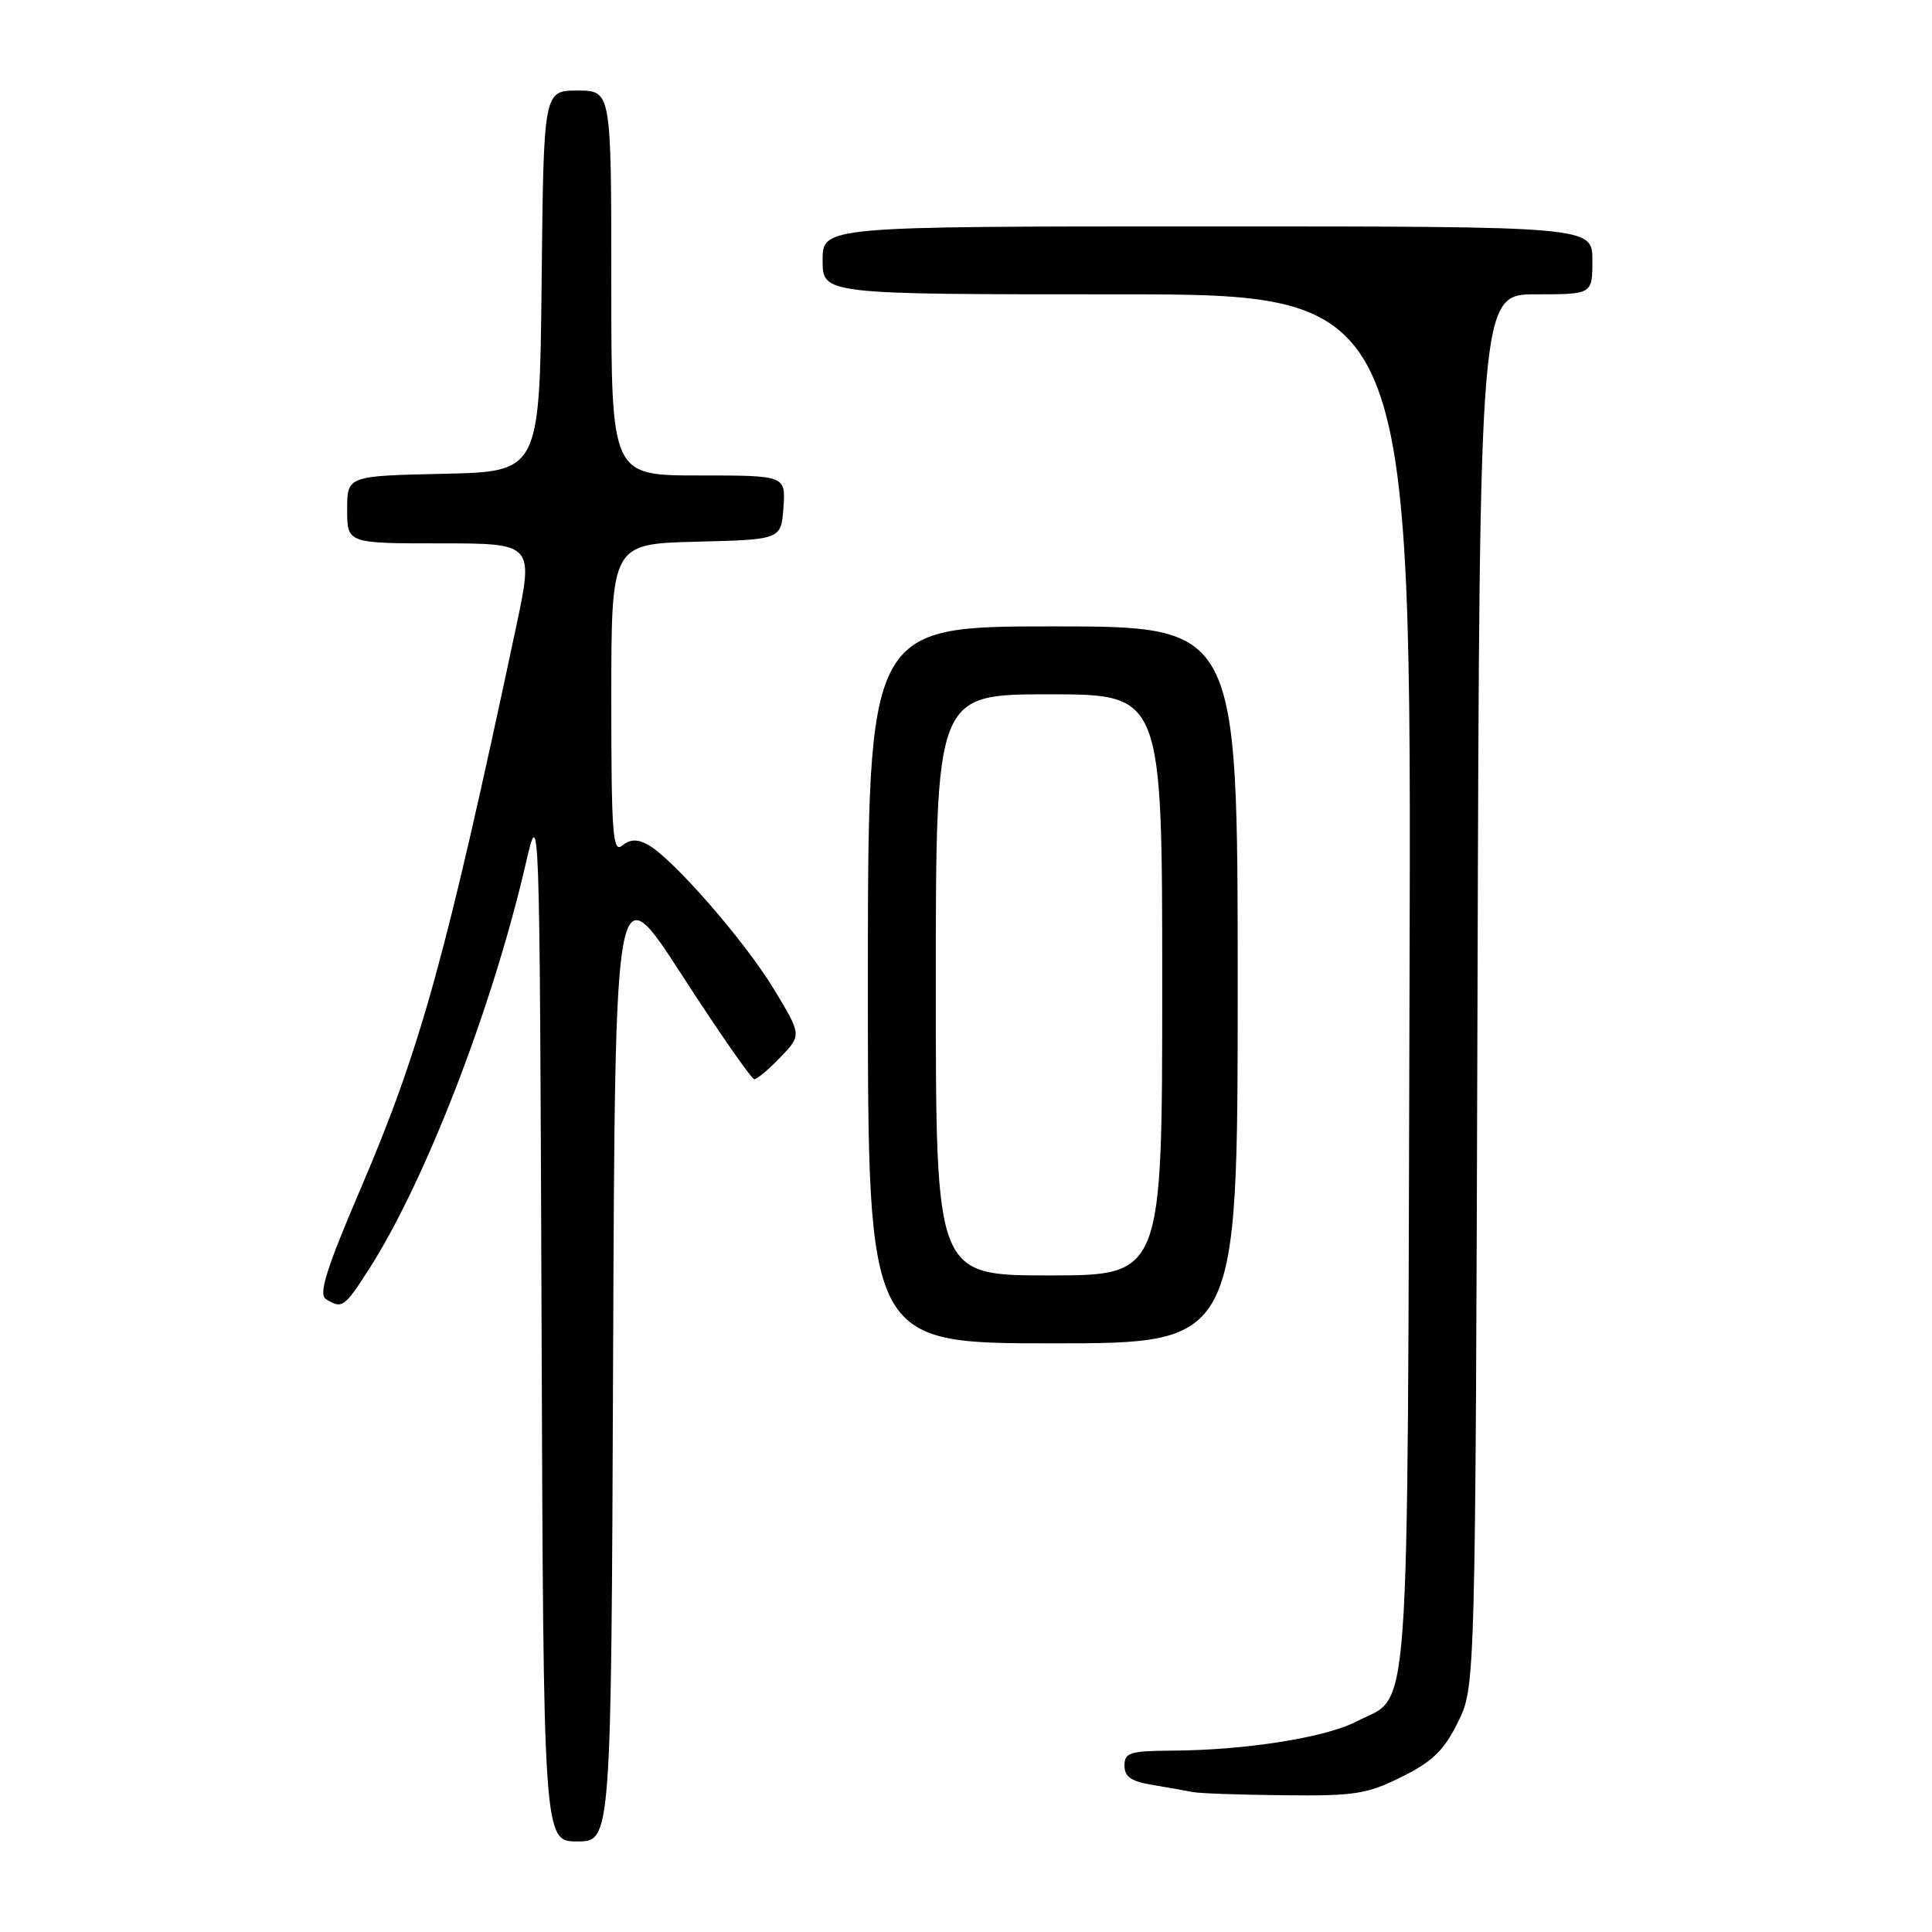 <?xml version="1.0" encoding="UTF-8" standalone="no"?>
<!DOCTYPE svg PUBLIC "-//W3C//DTD SVG 1.1//EN" "http://www.w3.org/Graphics/SVG/1.1/DTD/svg11.dtd" >
<svg xmlns="http://www.w3.org/2000/svg" xmlns:xlink="http://www.w3.org/1999/xlink" version="1.1" viewBox="0 0 256 256">
 <g >
 <path fill="currentColor"
d=" M 81.24 179.75 C 81.50 115.50 81.50 115.50 90.39 129.25 C 95.28 136.81 99.59 143.00 99.95 143.00 C 100.32 143.00 101.89 141.68 103.43 140.07 C 106.23 137.15 106.23 137.15 102.51 131.01 C 98.58 124.55 89.03 113.62 85.79 111.89 C 84.43 111.16 83.45 111.21 82.44 112.05 C 81.20 113.08 81.00 110.44 81.00 92.66 C 81.00 72.07 81.00 72.07 92.25 71.78 C 103.50 71.50 103.50 71.50 103.81 67.25 C 104.11 63.00 104.11 63.00 92.56 63.00 C 81.00 63.00 81.00 63.00 81.00 37.50 C 81.00 12.00 81.00 12.00 76.52 12.00 C 72.03 12.00 72.03 12.00 71.77 37.25 C 71.50 62.50 71.50 62.50 58.75 62.78 C 46.00 63.06 46.00 63.06 46.00 67.53 C 46.00 72.00 46.00 72.00 58.37 72.00 C 70.74 72.00 70.74 72.00 68.35 83.25 C 59.10 126.75 55.74 138.90 47.90 157.24 C 43.23 168.15 42.17 171.49 43.19 172.14 C 45.30 173.48 45.64 173.24 48.87 168.21 C 56.36 156.53 65.23 133.59 69.65 114.50 C 71.50 106.50 71.50 106.50 71.76 175.25 C 72.01 244.00 72.01 244.00 76.50 244.00 C 80.99 244.00 80.99 244.00 81.24 179.75 Z  M 185.74 235.44 C 189.82 233.41 191.35 231.92 193.19 228.19 C 195.50 223.50 195.50 223.50 195.78 131.25 C 196.05 39.00 196.05 39.00 203.53 39.00 C 211.00 39.00 211.00 39.00 211.00 34.50 C 211.00 30.00 211.00 30.00 160.00 30.00 C 109.00 30.00 109.00 30.00 109.00 34.50 C 109.00 39.00 109.00 39.00 148.02 39.00 C 187.04 39.00 187.04 39.00 186.77 130.25 C 186.47 231.44 186.98 224.37 179.73 228.11 C 175.60 230.25 164.98 231.92 155.25 231.97 C 149.73 232.00 149.00 232.23 149.00 233.95 C 149.00 235.44 149.90 236.06 152.75 236.52 C 154.81 236.86 157.18 237.28 158.00 237.45 C 158.82 237.63 164.25 237.82 170.05 237.88 C 179.50 237.99 181.14 237.73 185.74 235.44 Z  M 164.00 130.50 C 164.00 83.00 164.00 83.00 139.50 83.00 C 115.00 83.00 115.00 83.00 115.00 130.50 C 115.00 178.00 115.00 178.00 139.50 178.00 C 164.00 178.00 164.00 178.00 164.00 130.50 Z  M 124.00 130.50 C 124.00 92.00 124.00 92.00 139.00 92.00 C 154.00 92.00 154.00 92.00 154.00 130.50 C 154.00 169.00 154.00 169.00 139.00 169.00 C 124.00 169.00 124.00 169.00 124.00 130.50 Z "/>
</g>
</svg>